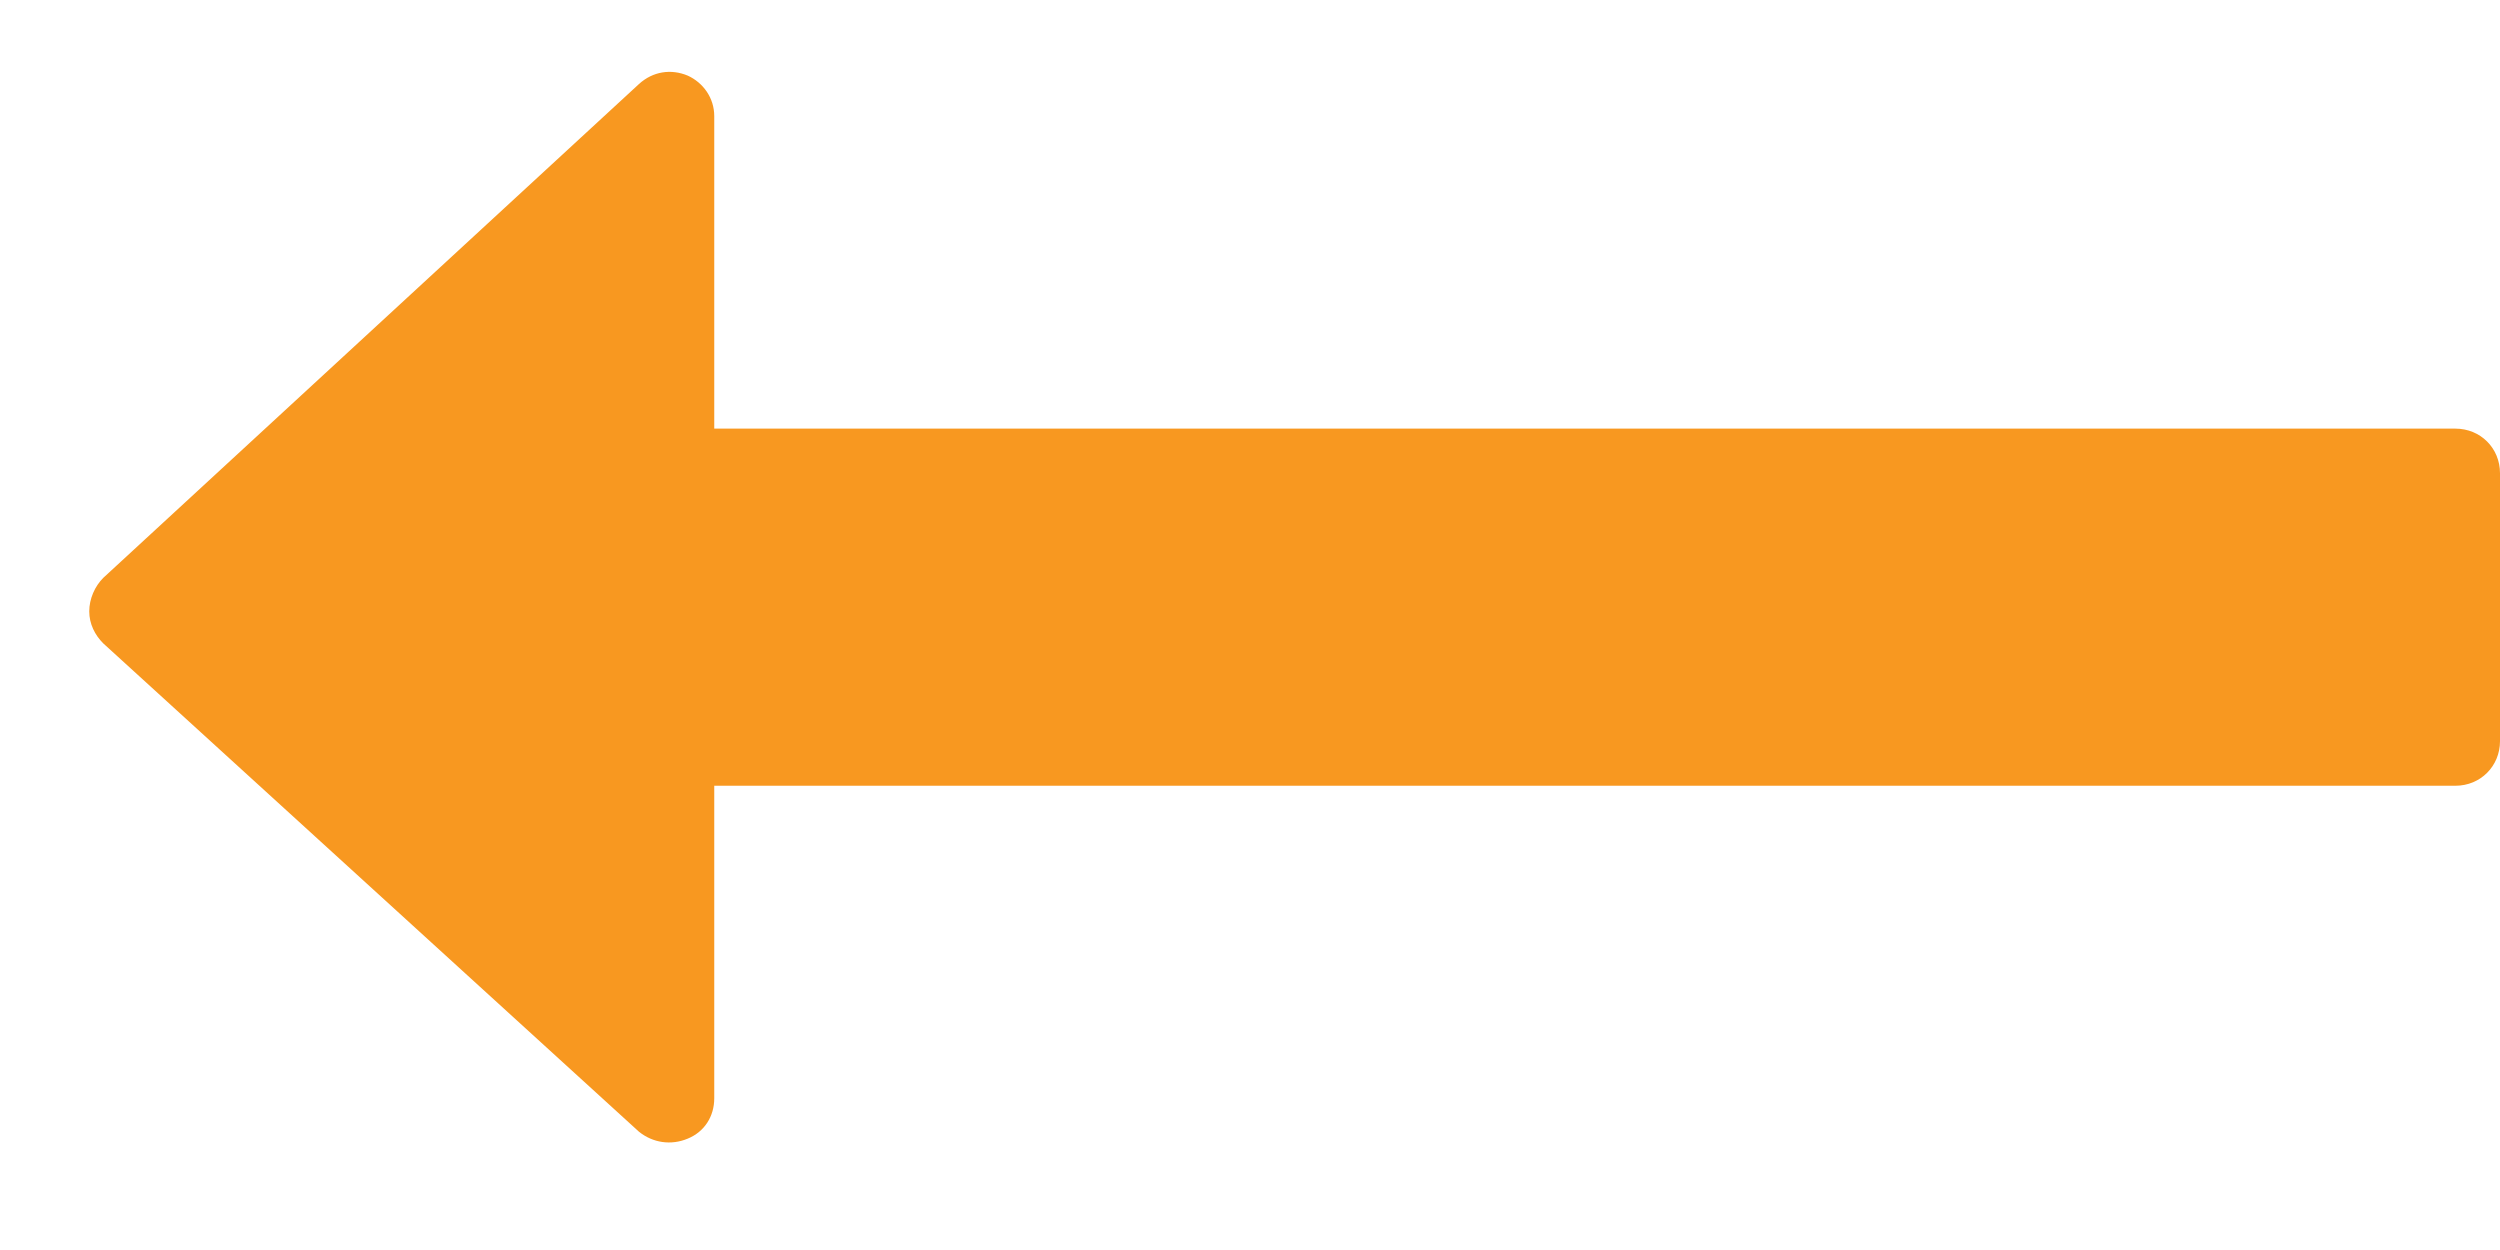 <svg width="20" height="10" viewBox="0 0 20 10" fill="none" xmlns="http://www.w3.org/2000/svg">
<path d="M20 3.786C20 3.585 19.844 3.429 19.643 3.429H5.714V0.929C5.714 0.783 5.625 0.661 5.502 0.605C5.368 0.549 5.223 0.571 5.112 0.672L0.826 4.623C0.759 4.69 0.714 4.79 0.714 4.891C0.714 4.991 0.759 5.08 0.826 5.147L5.112 9.054C5.223 9.143 5.368 9.165 5.502 9.109C5.636 9.054 5.714 8.931 5.714 8.786V6.286H19.643C19.844 6.286 20 6.129 20 5.929V3.786Z" fill="#F89820"/>
</svg>
